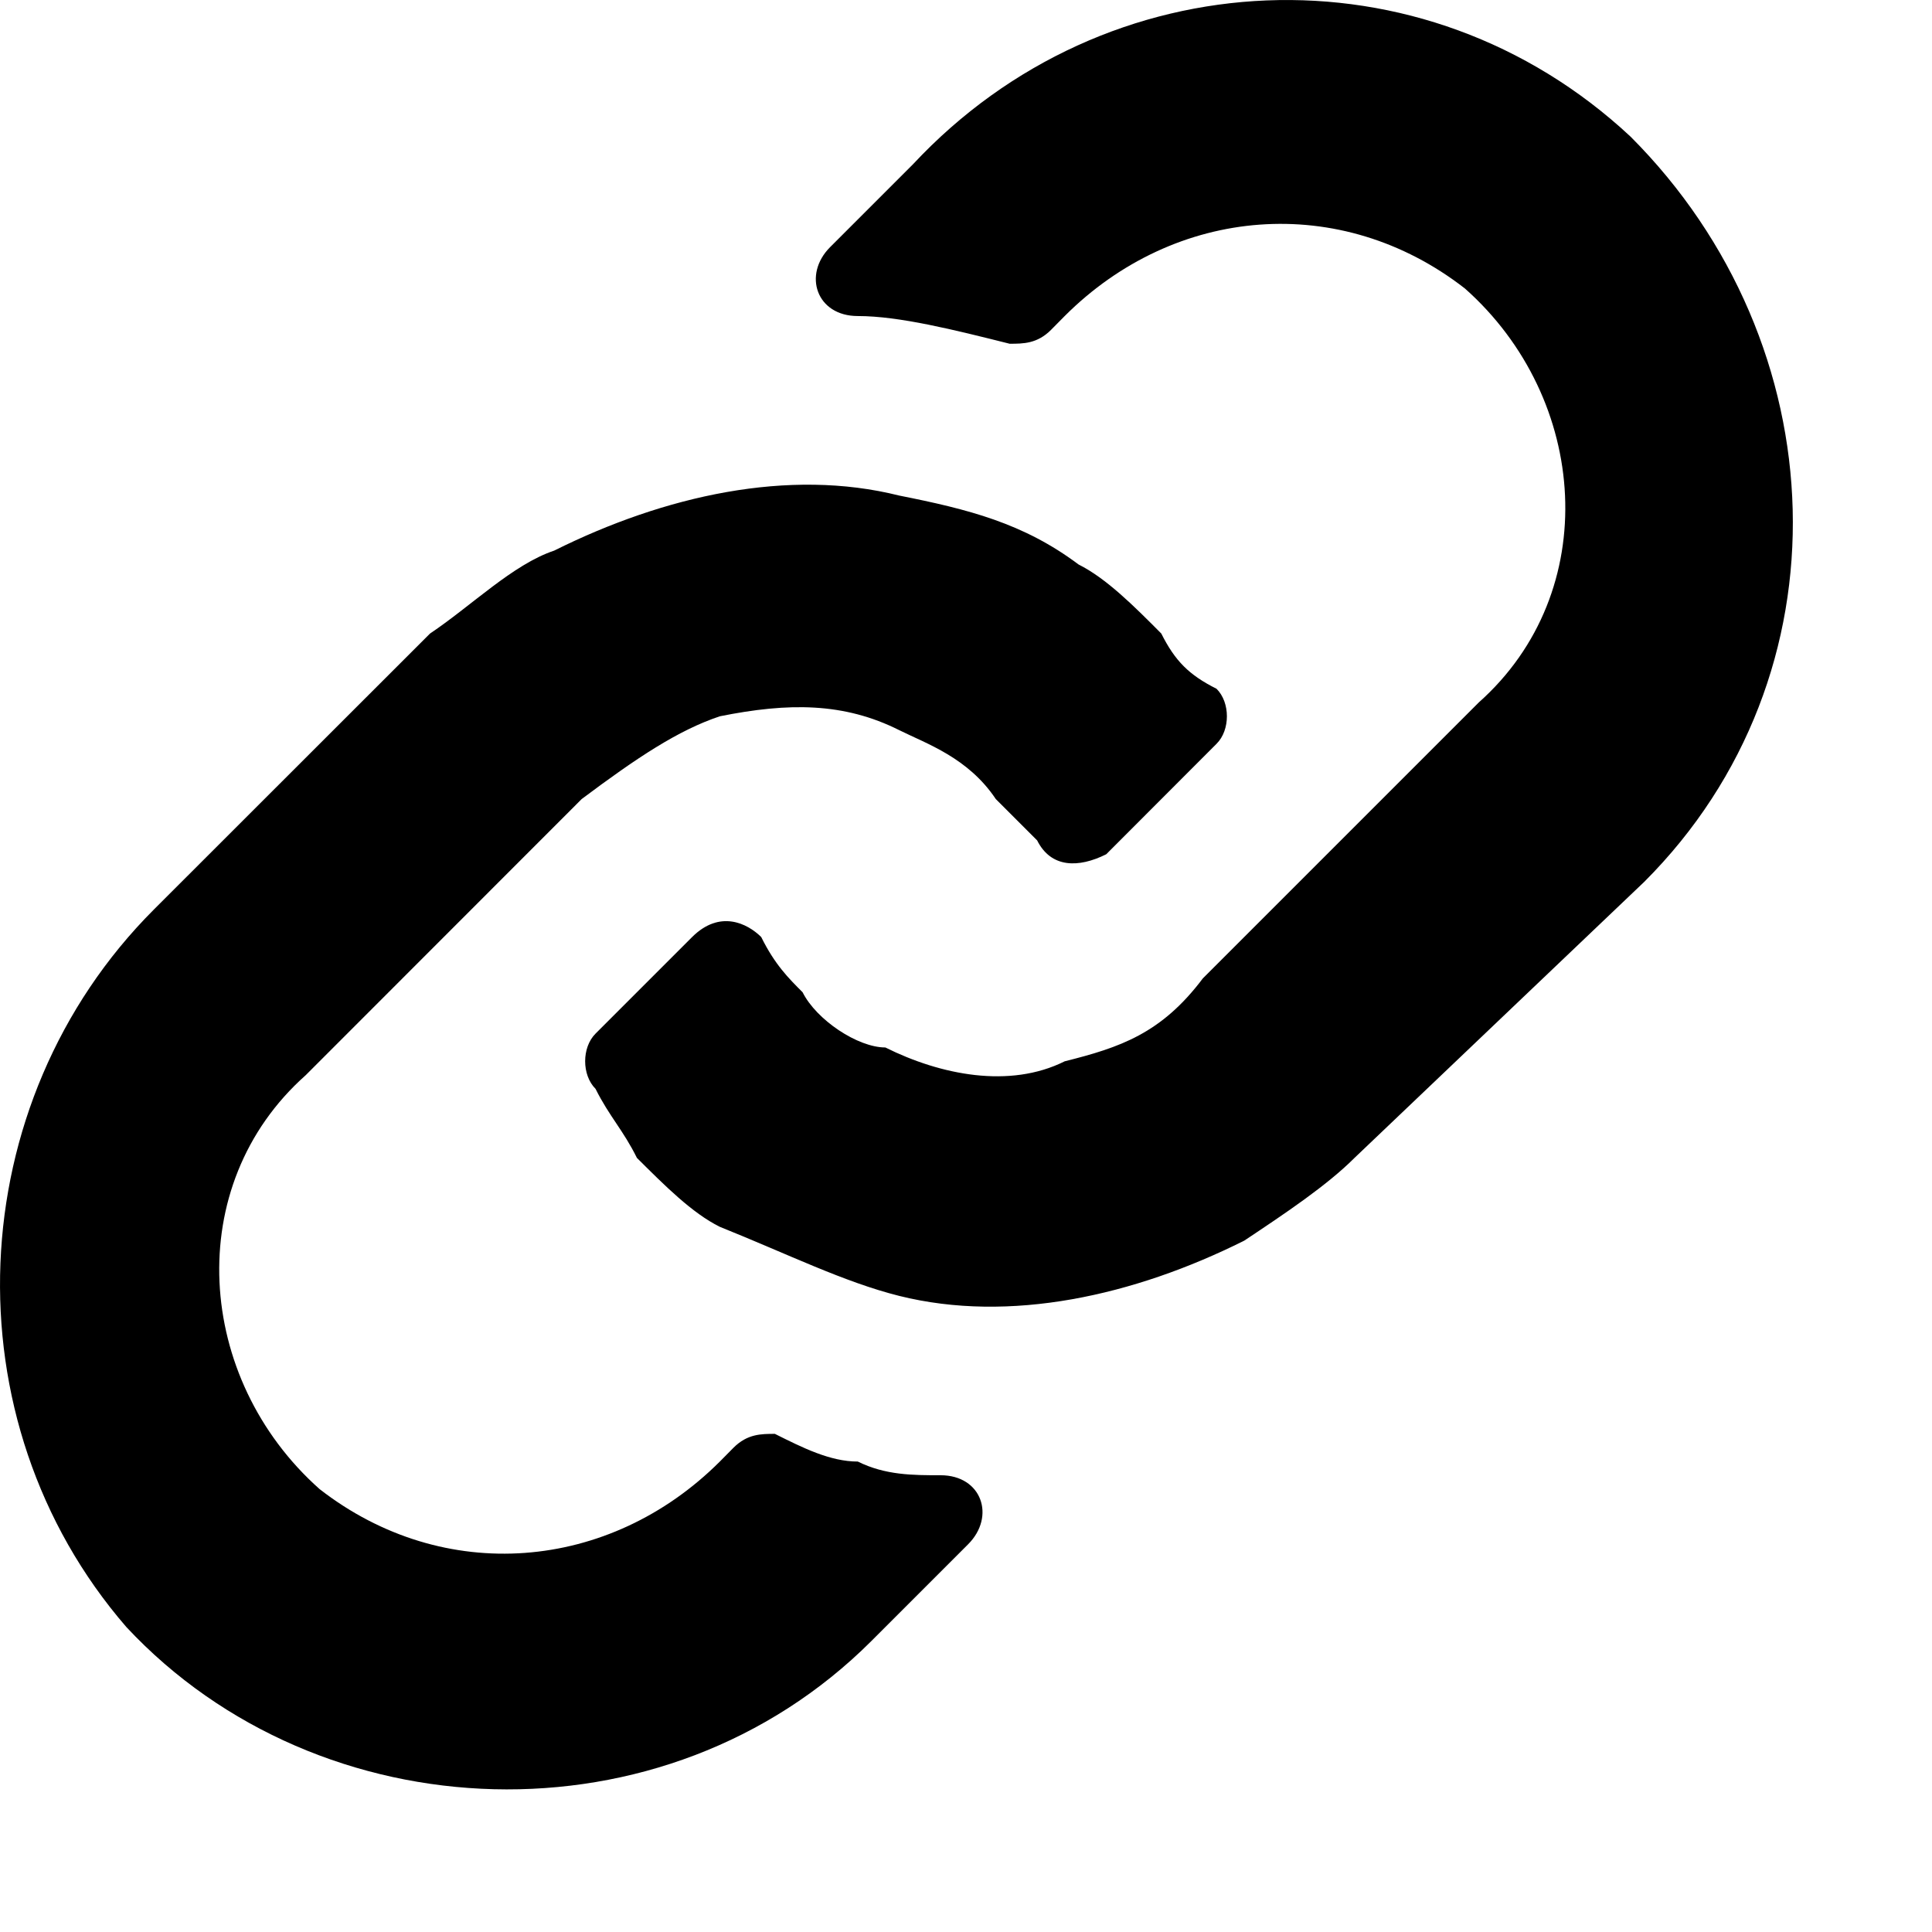 <?xml version="1.0" encoding="utf-8"?>
<svg  viewBox="0 0 12 12" version="1.1" xmlns:xlink="http://www.w3.org/1999/xlink" xmlns="http://www.w3.org/2000/svg">
  <defs>
    <path d="M0 0L12 0L12 12L0 12L0 0Z" id="path_1" />
  </defs>
      <path d="M5.842 9.163C5.671 9.163 5.499 9.163 5.328 9.078C5.156 9.078 4.985 8.992 4.813 8.906C4.728 8.906 4.642 8.906 4.556 8.992L4.471 9.078C3.785 9.763 2.756 9.849 1.985 9.249C1.213 8.563 1.128 7.363 1.899 6.678L3.613 4.963C3.956 4.706 4.213 4.535 4.471 4.449C4.899 4.363 5.242 4.363 5.585 4.535C5.756 4.62 6.013 4.706 6.185 4.963L6.442 5.22C6.528 5.392 6.699 5.392 6.871 5.306L7.556 4.62C7.642 4.535 7.642 4.363 7.556 4.278C7.385 4.192 7.299 4.106 7.213 3.935C7.042 3.763 6.871 3.592 6.699 3.506C6.356 3.249 6.013 3.163 5.585 3.078C4.899 2.906 4.128 3.078 3.442 3.42C3.185 3.506 2.928 3.763 2.671 3.935L0.956 5.649C-0.244 6.849 -0.329 8.82 0.785 10.106C1.985 11.392 4.128 11.477 5.413 10.192L6.013 9.592C6.185 9.42 6.099 9.163 5.842 9.163L5.842 9.163ZM10.213 5.477C11.499 4.192 11.413 2.135 10.128 0.849C8.842 -0.351 6.871 -0.265 5.671 1.02L5.156 1.535C4.985 1.706 5.071 1.963 5.328 1.963C5.585 1.963 5.928 2.049 6.271 2.135C6.356 2.135 6.442 2.135 6.528 2.049L6.613 1.963C7.299 1.277 8.328 1.192 9.099 1.792C9.871 2.477 9.956 3.677 9.185 4.363L7.471 6.077C7.213 6.42 6.956 6.506 6.613 6.592C6.271 6.763 5.842 6.677 5.499 6.506C5.328 6.506 5.071 6.335 4.985 6.163C4.899 6.077 4.813 5.992 4.728 5.82C4.642 5.735 4.471 5.649 4.299 5.82L3.699 6.42C3.613 6.506 3.613 6.677 3.699 6.763C3.785 6.935 3.871 7.02 3.956 7.192C4.128 7.363 4.299 7.535 4.471 7.62C4.899 7.792 5.242 7.963 5.585 8.049C6.271 8.22 7.042 8.049 7.728 7.706C7.985 7.535 8.242 7.363 8.413 7.192L10.213 5.477L10.213 5.477Z" />
</svg>